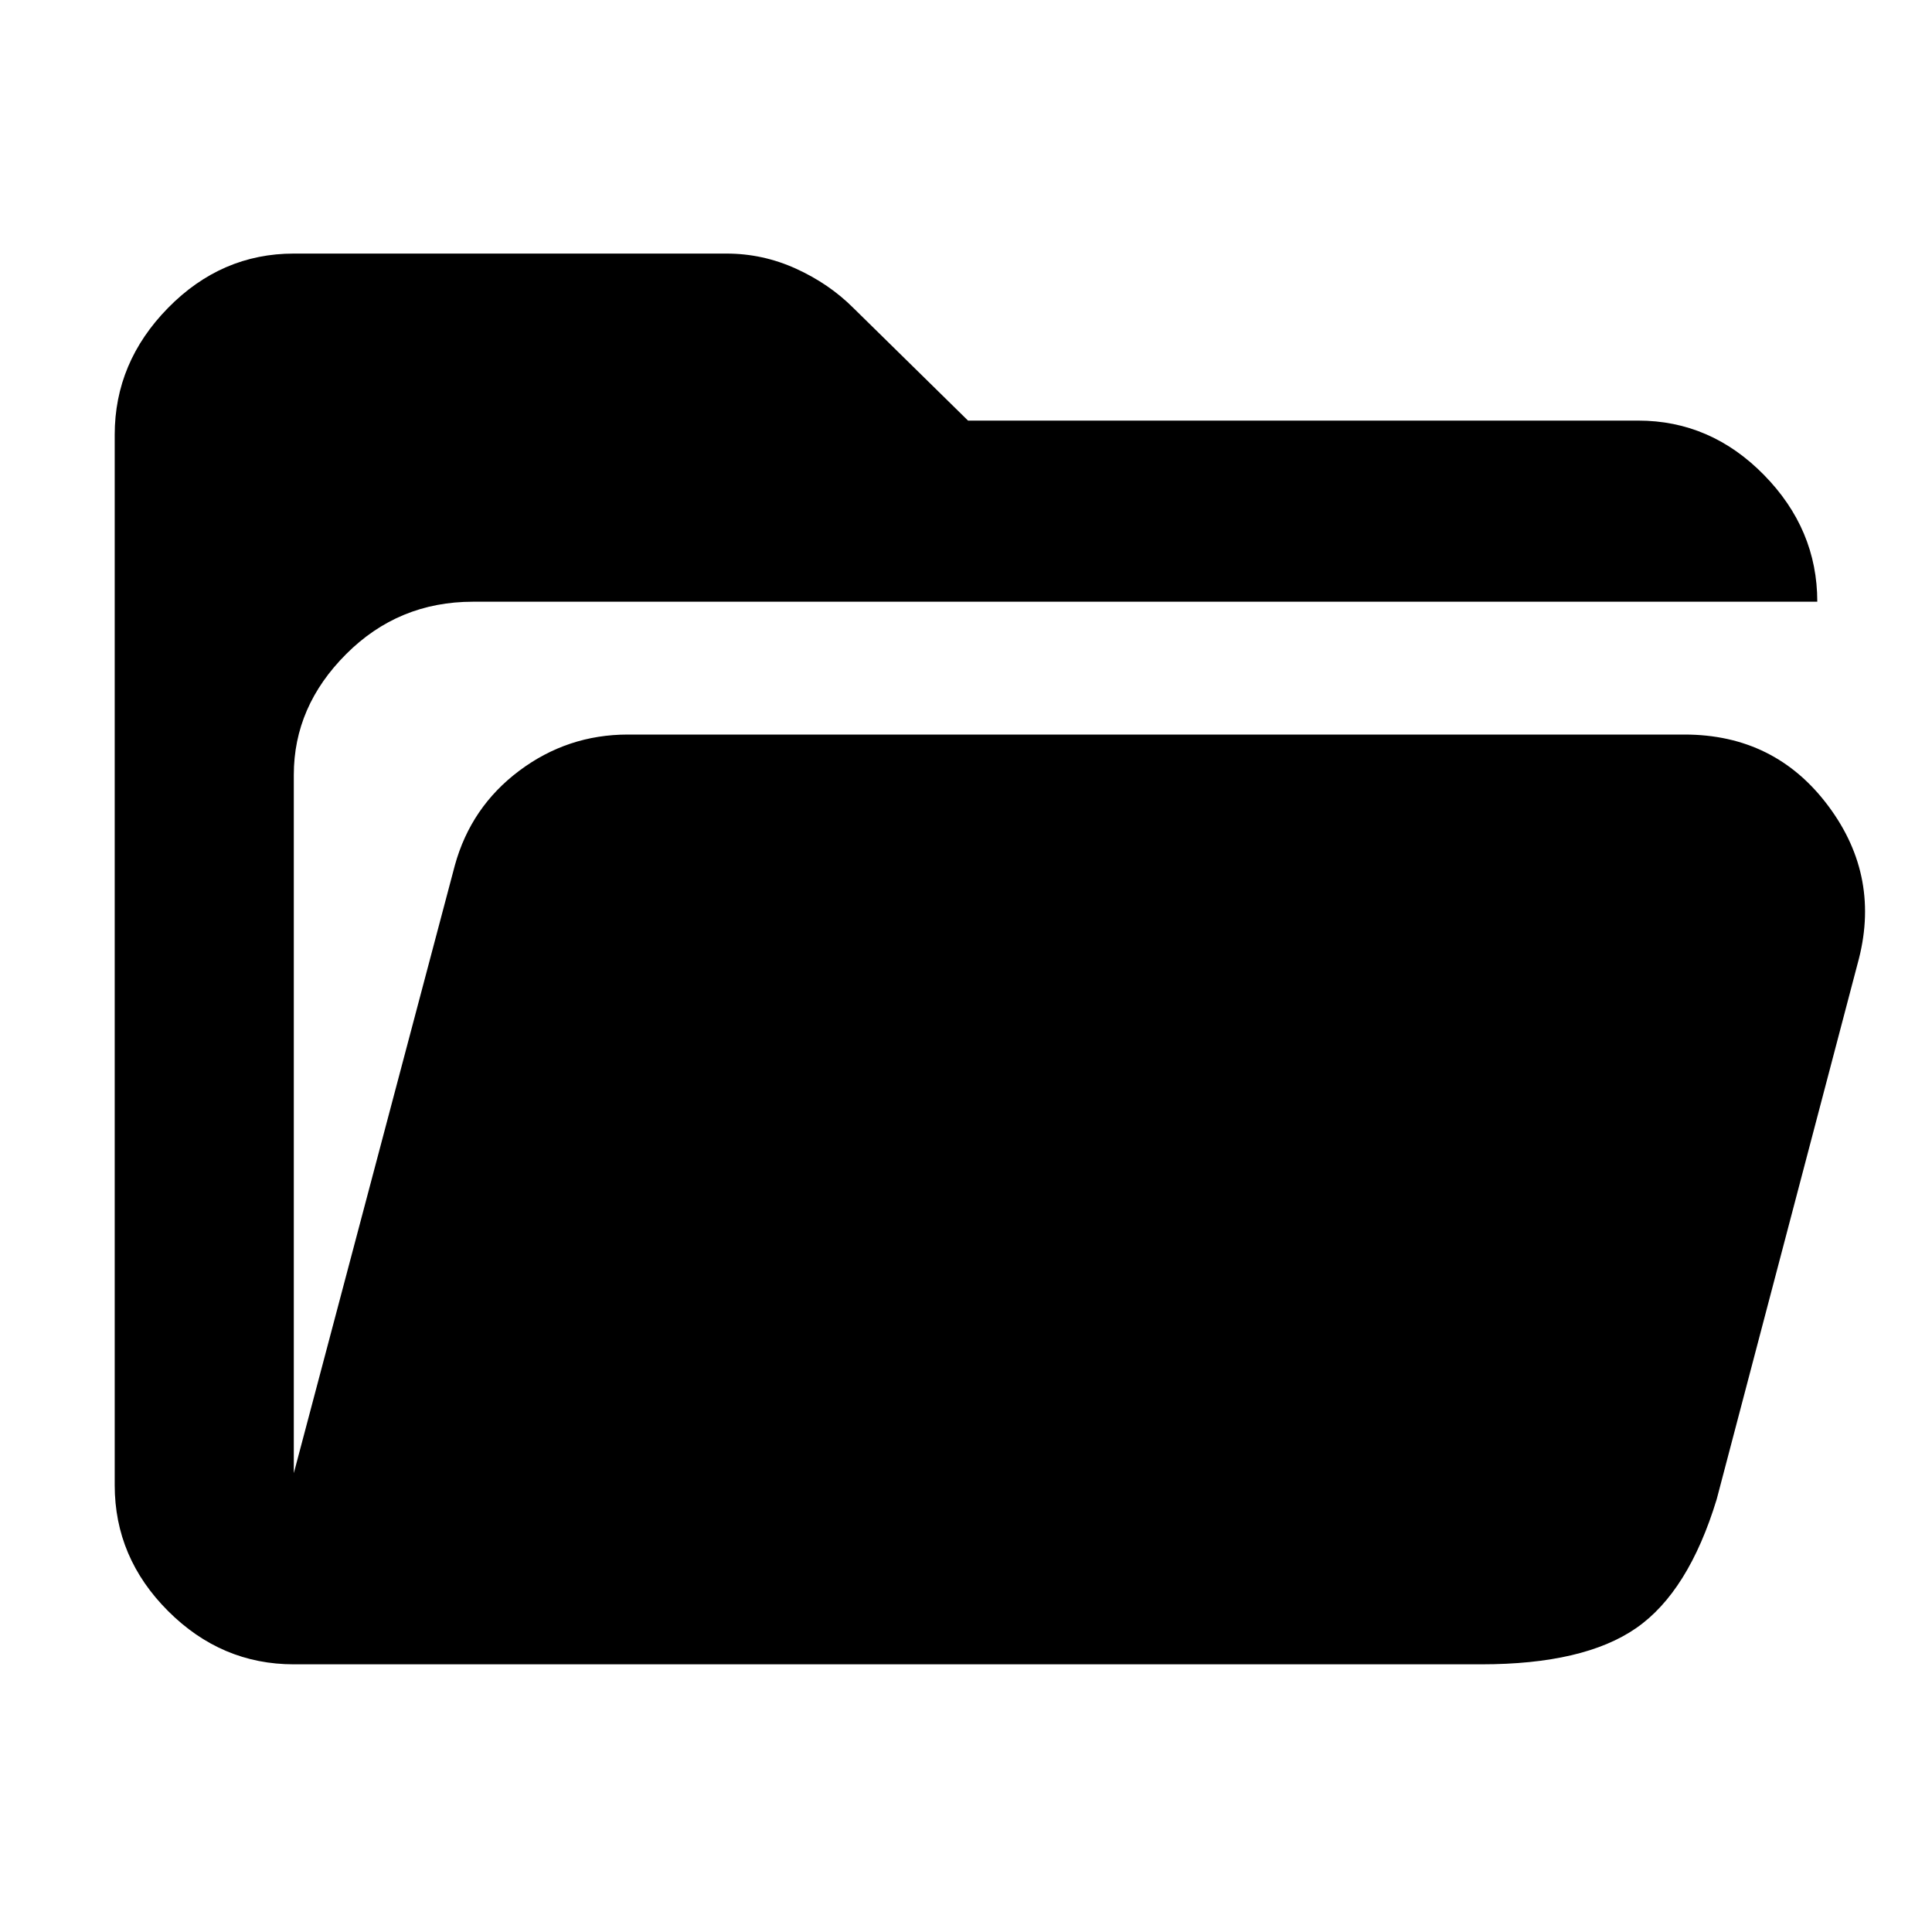 <svg xmlns="http://www.w3.org/2000/svg" height="40" width="40"><path d="M6.083 34.458q-1.5 0-2.604-1.104T2.375 30.75V9q0-1.5 1.104-2.625T6.083 5.25h8.959q.75 0 1.437.312.688.313 1.188.813l2.375 2.333h13.875q1.5 0 2.604 1.125t1.104 2.625H9.792q-1.542 0-2.625 1.084-1.084 1.083-1.084 2.5V30.5l3.334-12.583q.333-1.209 1.333-1.959t2.25-.75h21.875q1.875 0 2.979 1.48 1.104 1.479.604 3.27l-2.916 11.084q-.584 1.916-1.667 2.666-1.083.75-3.208.75Z"/></svg>